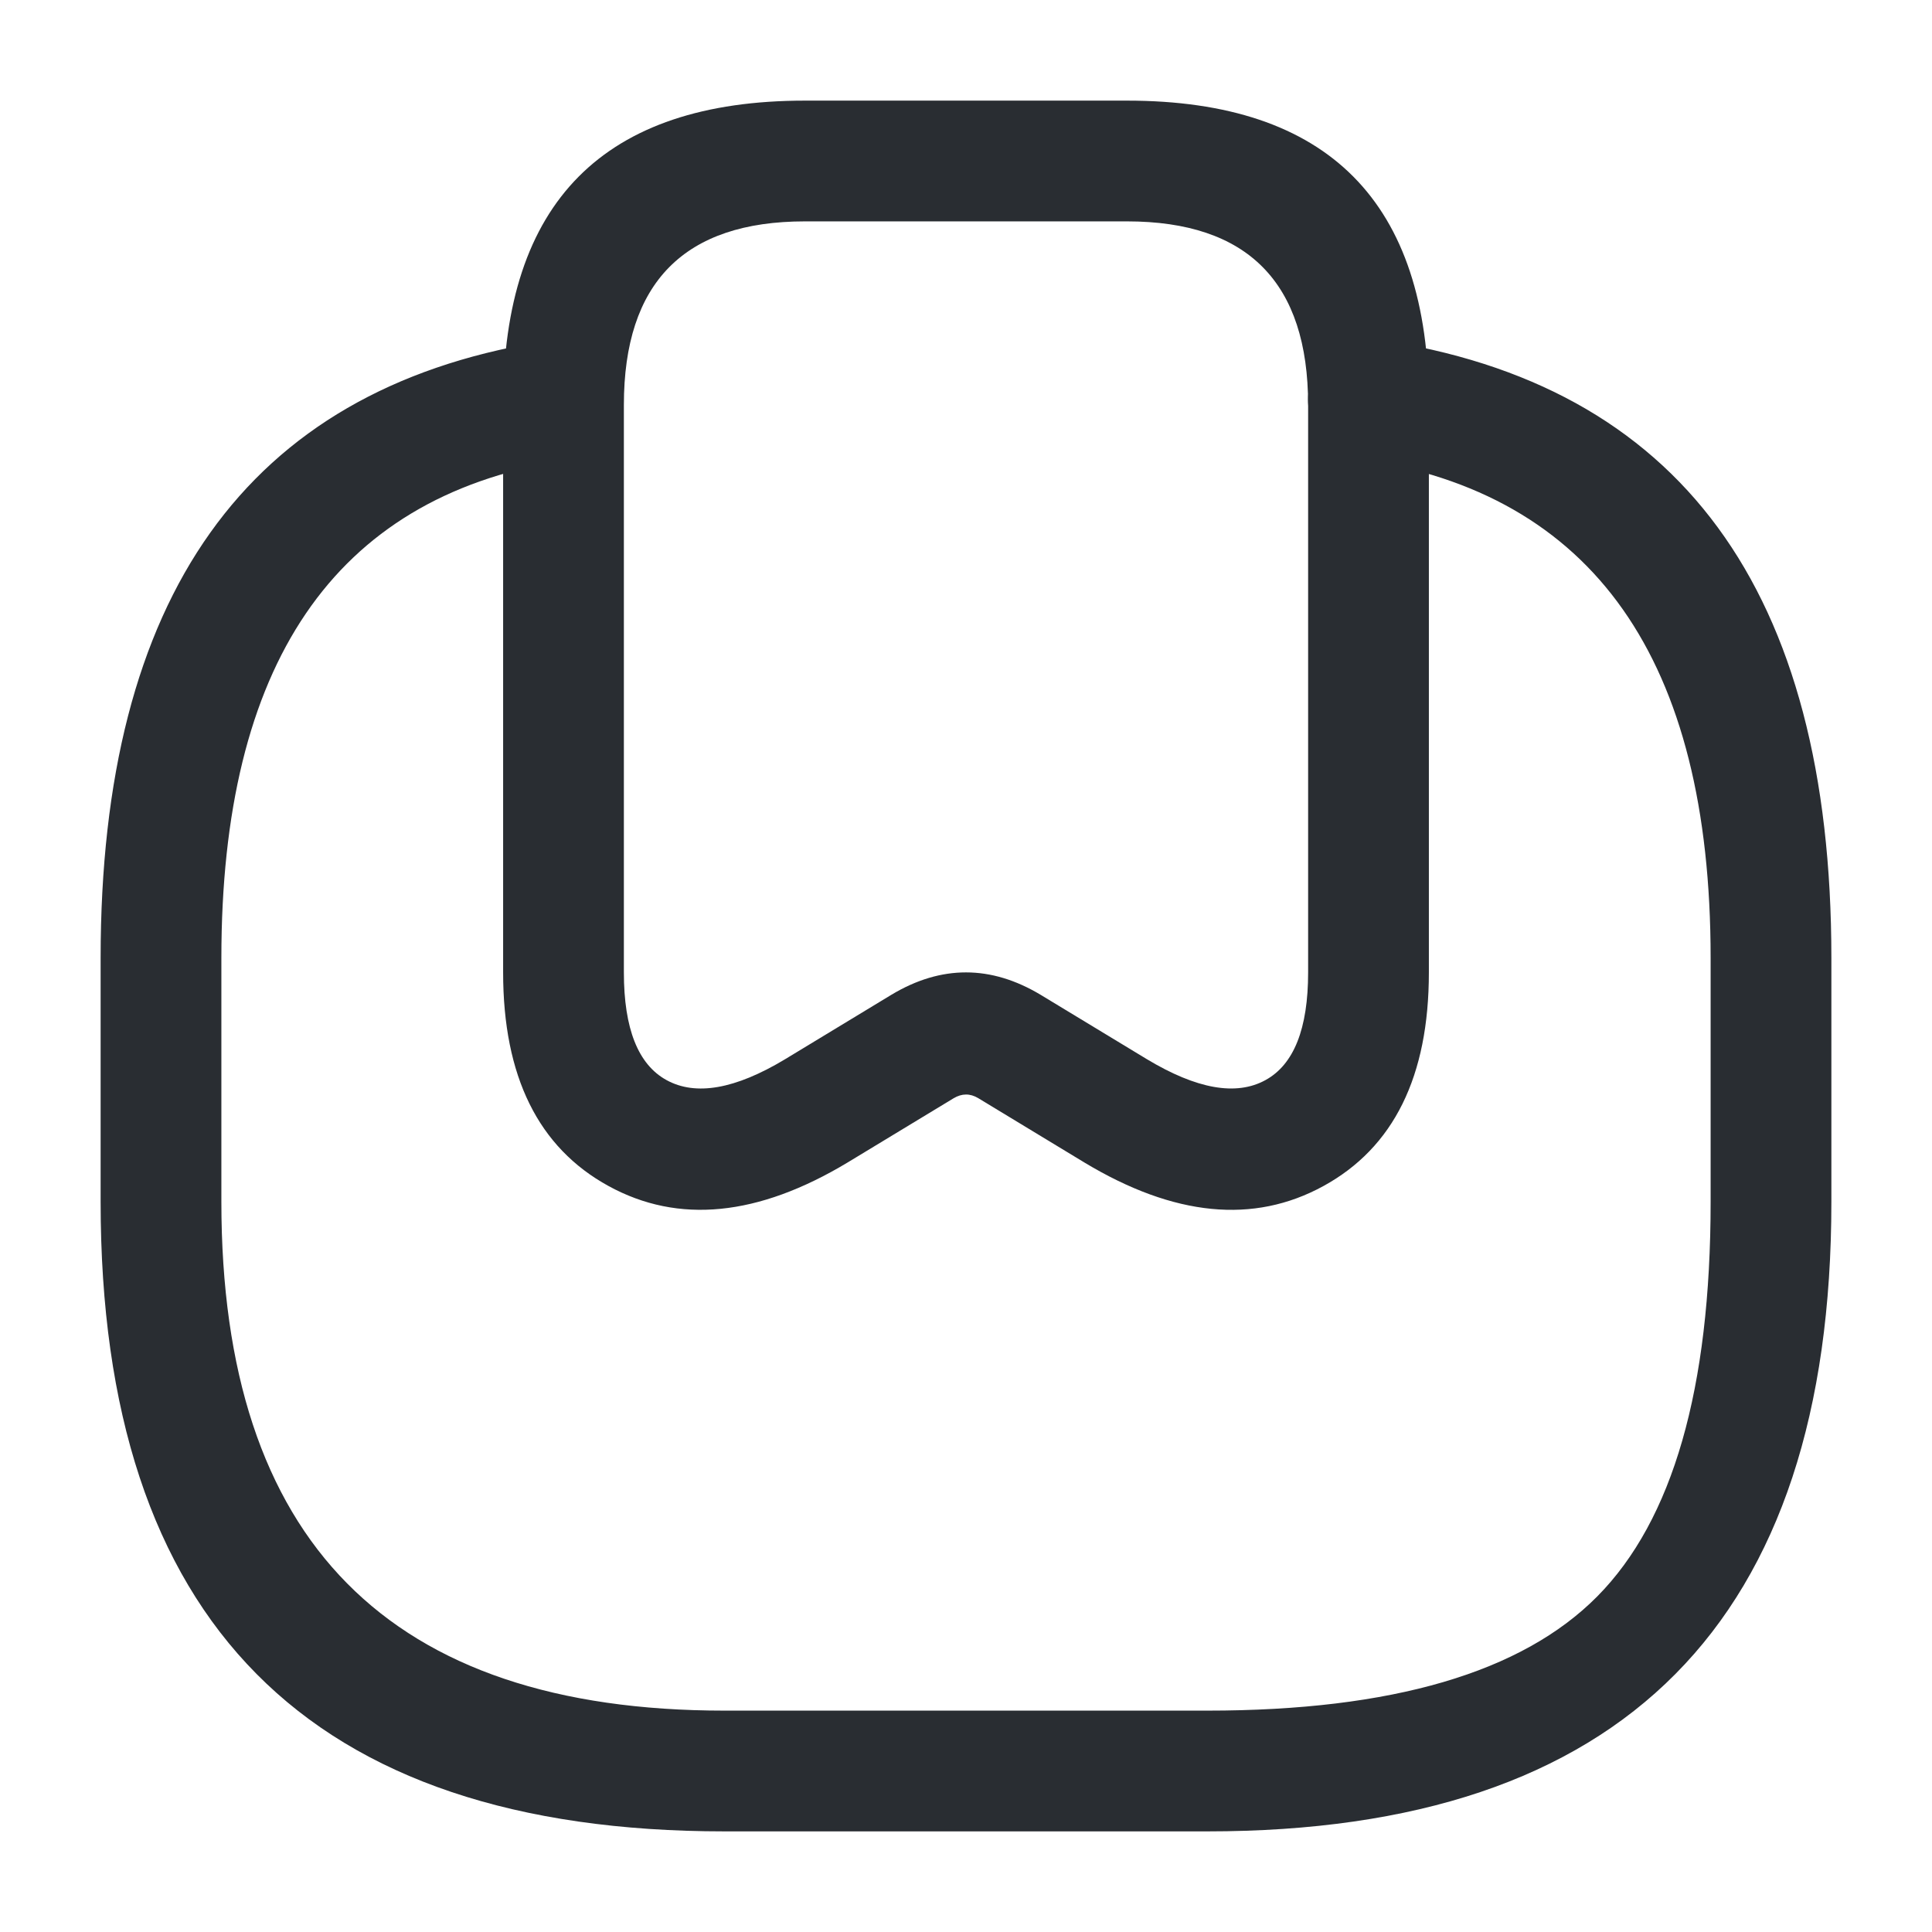 <svg xmlns="http://www.w3.org/2000/svg" width="24" height="24" viewBox="0 0 24 24">
  <defs/>
  <path fill="#292D32" d="M14,1.25 Q17.75,1.25 17.75,5.03 L17.75,12.08 Q17.75,14.017 16.439,14.734 Q15.14,15.445 13.474,14.443 L12.151,13.641 Q12,13.551 11.846,13.643 L10.529,14.441 Q8.86,15.445 7.561,14.734 Q6.25,14.017 6.25,12.08 L6.25,5.03 Q6.25,1.25 10,1.25 Z M14,2.75 L10,2.75 Q7.75,2.75 7.75,5.03 L7.75,12.08 Q7.75,13.128 8.281,13.418 Q8.825,13.716 9.751,13.159 L11.074,12.357 Q12,11.801 12.929,12.359 L14.246,13.157 Q15.175,13.716 15.719,13.418 Q16.25,13.128 16.25,12.08 L16.25,5.03 Q16.25,2.75 14,2.75 Z"/>
  <path fill="#292D32" d="M6.944,5.73 Q2.75,6.431 2.75,11.9 L2.75,14.93 Q2.75,21.25 9,21.25 L15,21.25 Q18.437,21.25 19.842,19.831 Q21.25,18.409 21.25,14.93 L21.25,11.9 Q21.25,6.342 16.891,5.702 Q16.584,5.657 16.398,5.408 Q16.213,5.158 16.258,4.851 Q16.303,4.544 16.552,4.358 Q16.802,4.173 17.109,4.218 Q22.75,5.047 22.75,11.9 L22.75,14.93 Q22.75,22.75 15,22.75 L9,22.75 Q1.25,22.75 1.25,14.93 L1.25,11.9 Q1.25,5.161 6.696,4.25 Q7.003,4.199 7.256,4.379 Q7.509,4.56 7.56,4.866 Q7.611,5.173 7.431,5.426 Q7.25,5.678 6.944,5.73 Z"/>
</svg>

